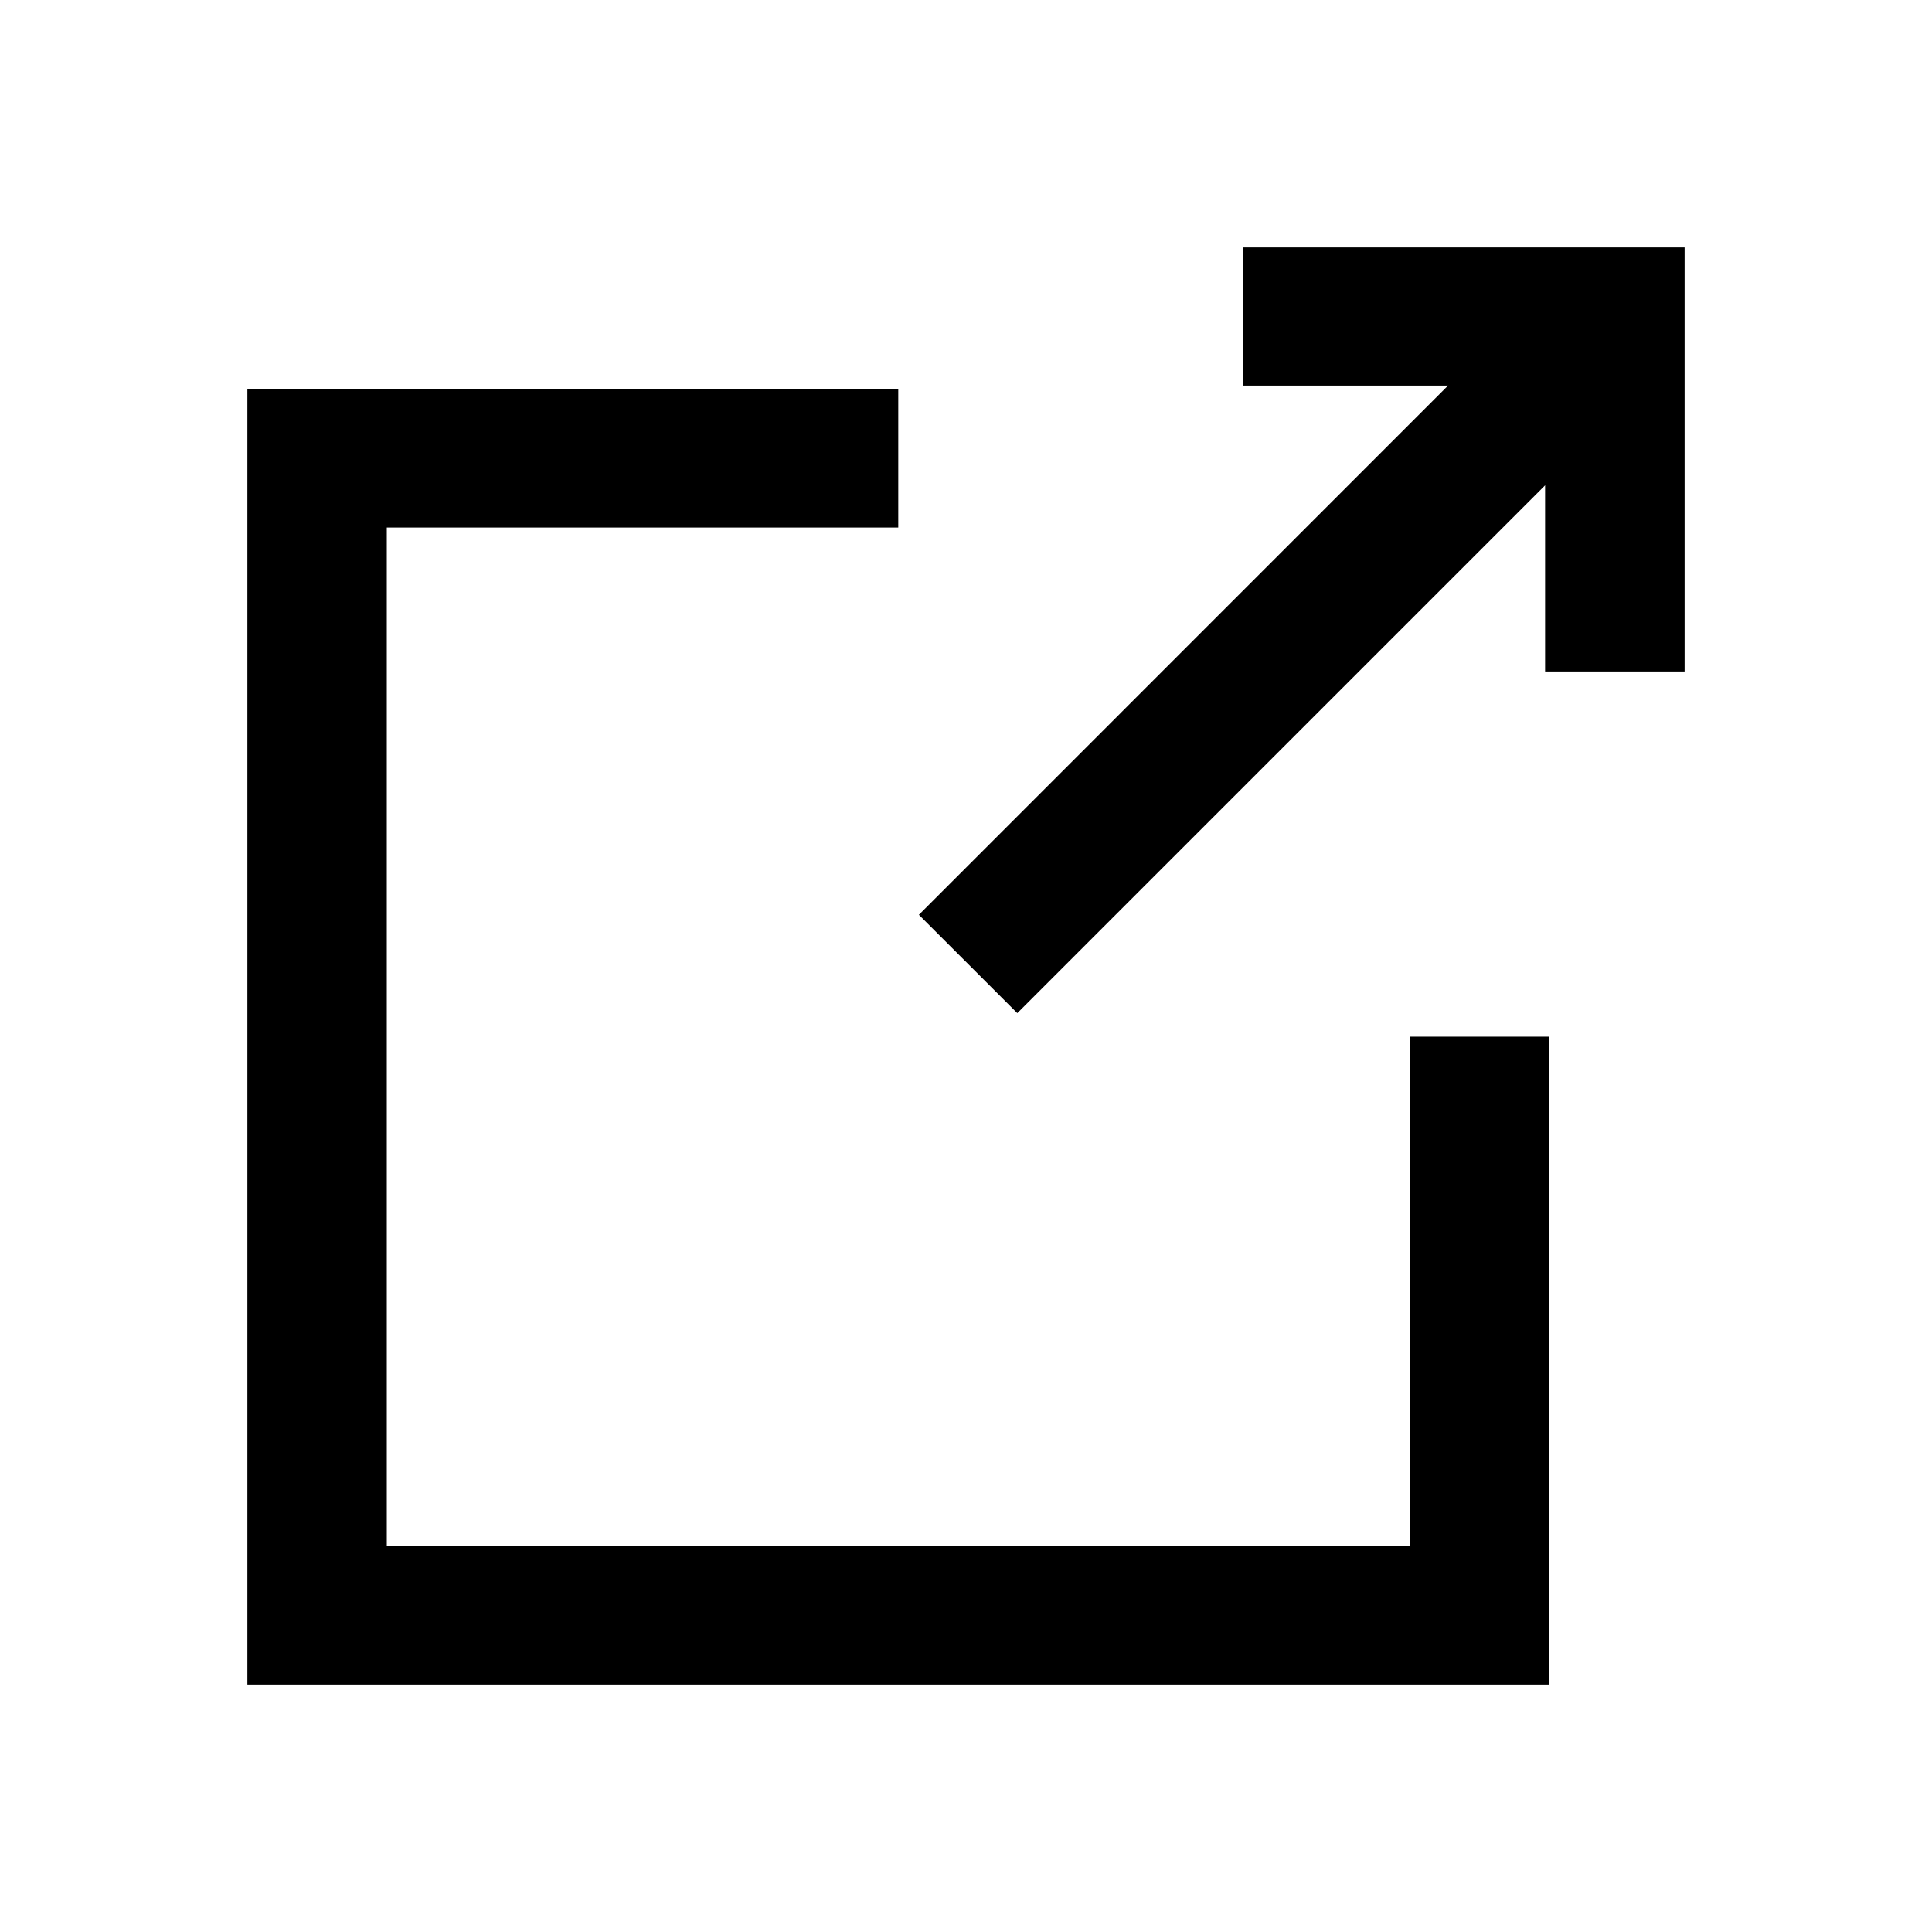 <svg id="link" viewBox="0 0 328 328" fill="currentColor" xmlns="http://www.w3.org/2000/svg">
<path d="M263 286H42V66H152.5V89.557H65.666V262.441H239.336V176H263V286Z" />
<path d="M264.292 47L281 63.708L172.708 172L156 155.308L264.292 47Z" />
<path d="M286 114H262.315V65.459H211V42H286V114Z" />
</svg>
